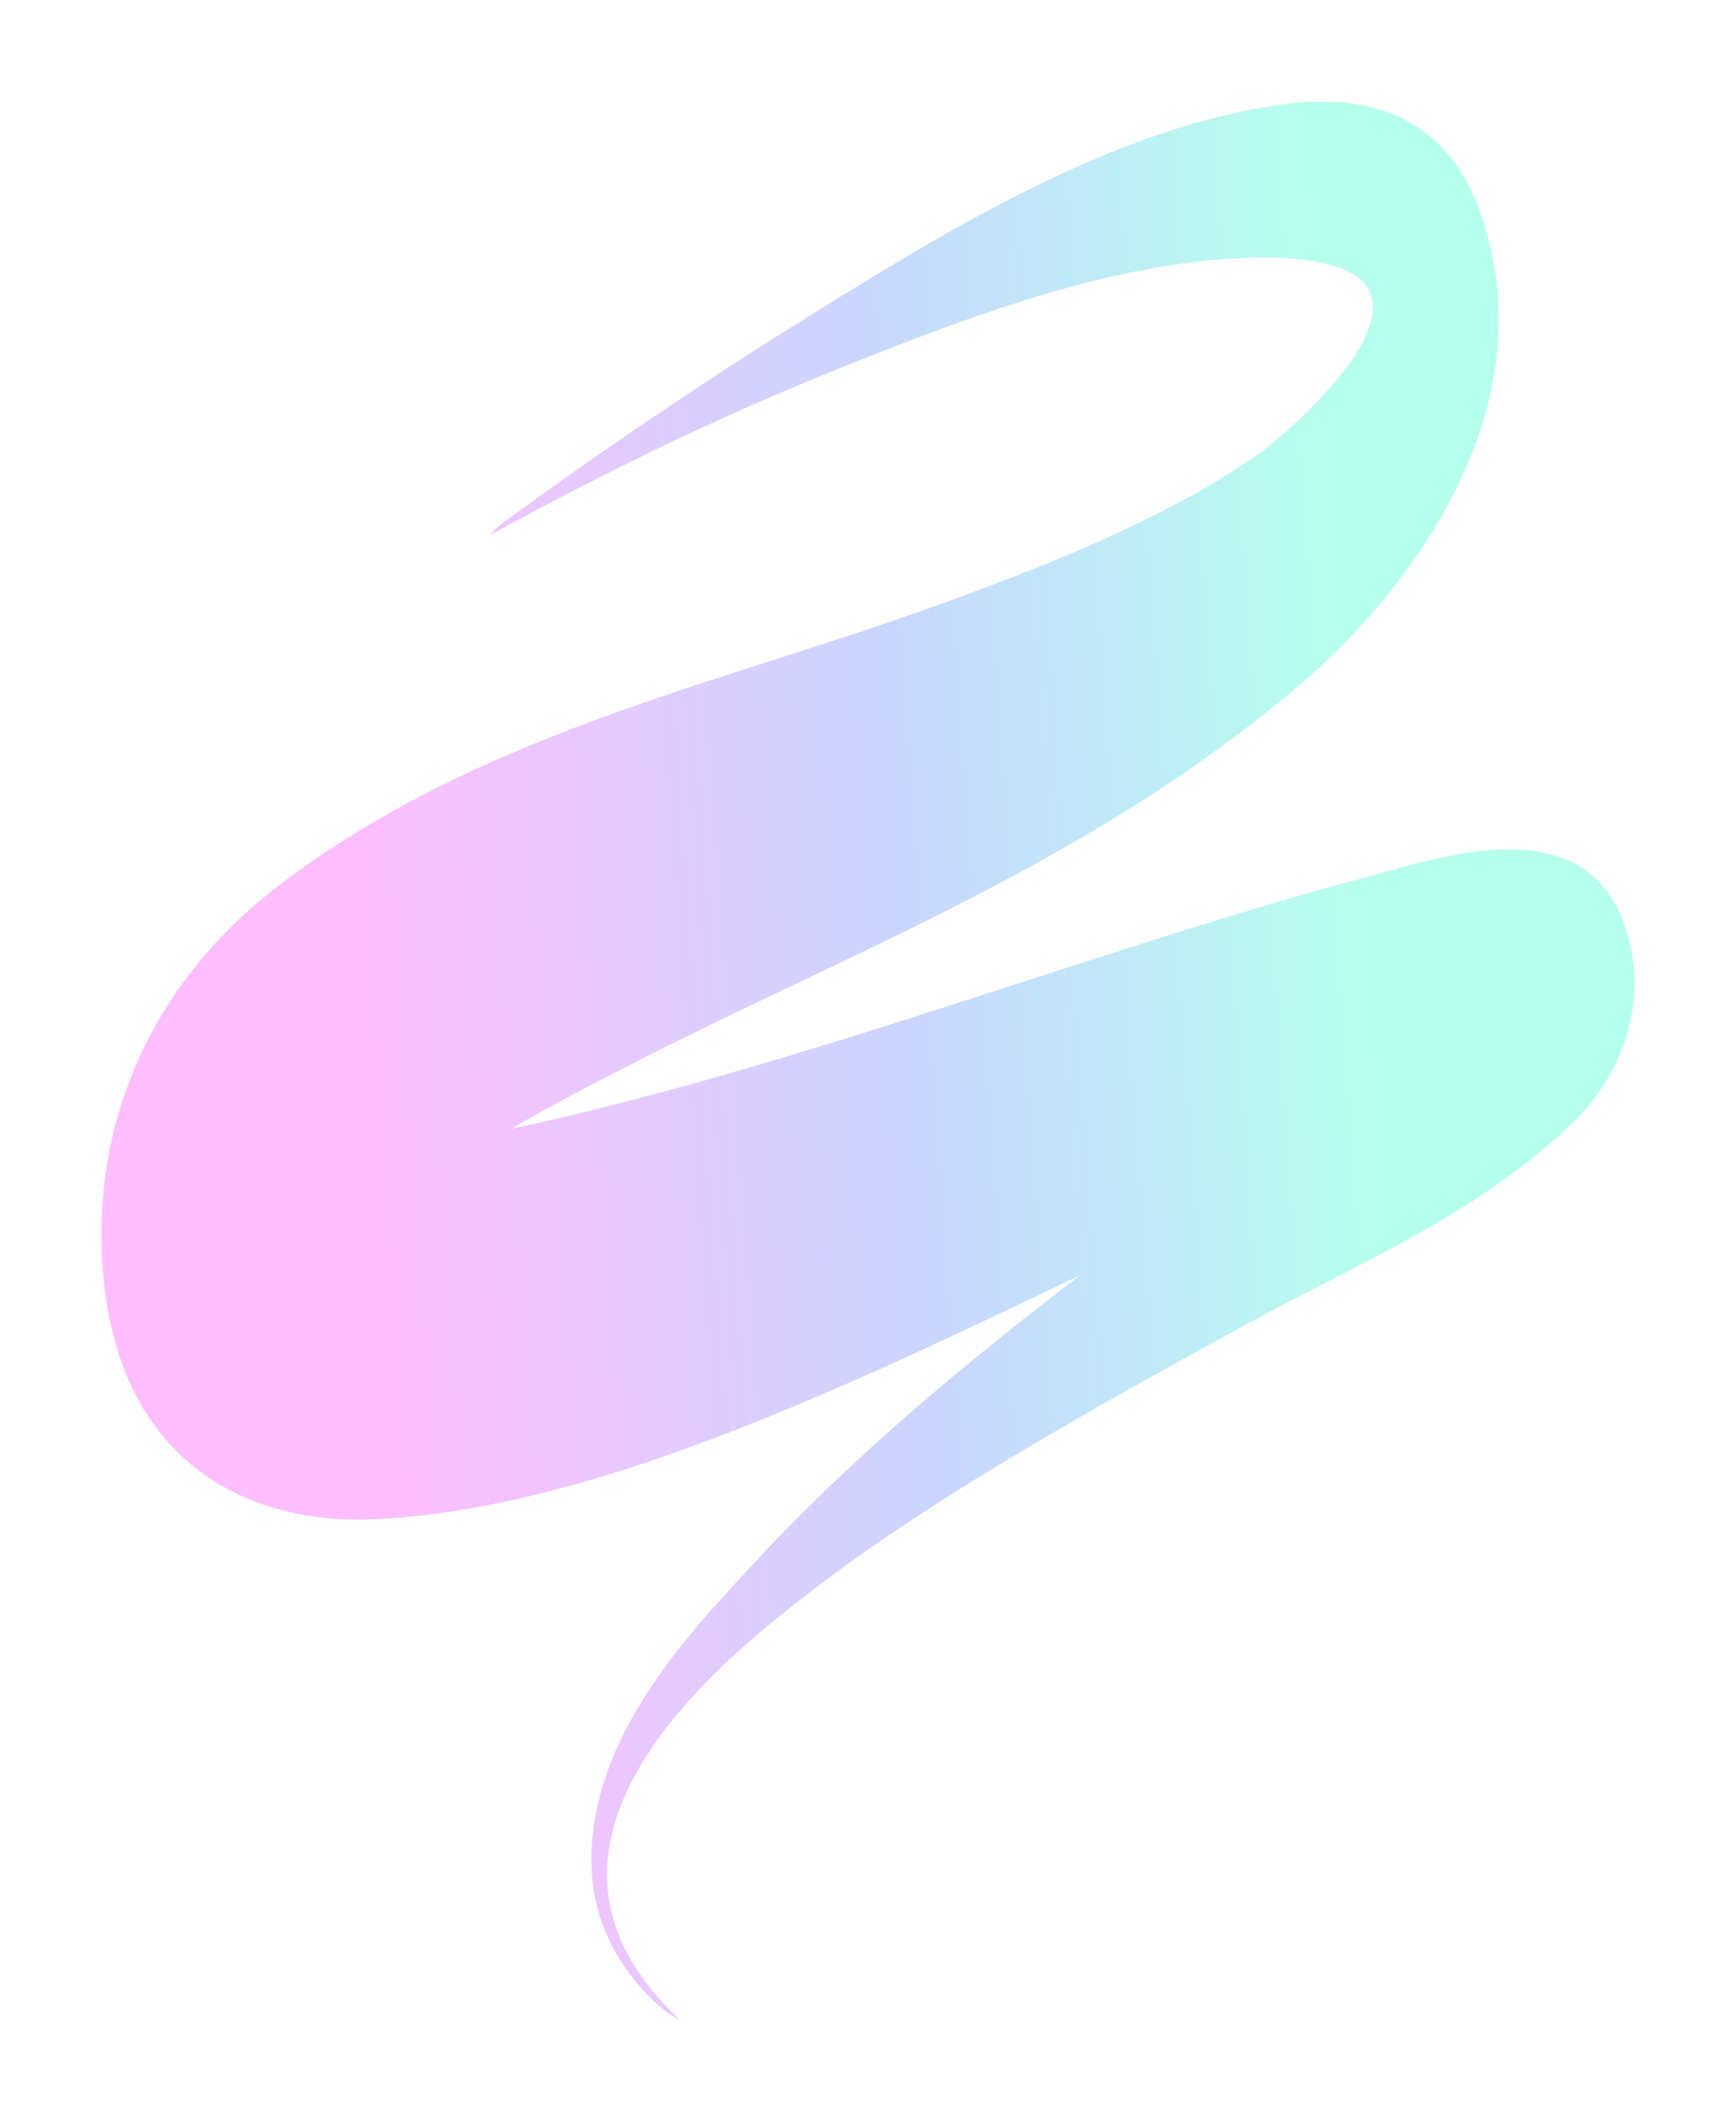 <svg xmlns="http://www.w3.org/2000/svg" width="1214" height="1483" fill="none" viewBox="0 0 1214 1483"><g filter="url(#a)" opacity="0.3"><path fill="url(#b)" d="M343.747 373.642c-2.698 1.489 4.695-5.727 4.833-5.828a3408.97 3408.97 0 0 1 16.521-12.015c14.634-10.586 29.303-21.066 44.029-31.348 45.628-31.859 91.573-62.655 137.992-91.713 110.707-69.3 228.946-142.858 349.109-159.677 50.153-7.02 113.699.423 139.819 77.909 47.69 141.434-58.192 269.334-127.566 328.312C764.123 602.009 598.936 663.653 443.38 743.15c-49.975 25.539-100.314 51.641-147.948 86.41-18.421 13.446-43.864 29.241-56.804 55.044-1.328 2.647 1.925-6.042 2.481-9.272 1.251-7.266 1.285-14.871.605-22.284-2.021-22.009-11.154-47.848-25.184-56.914-2.218-1.433 4.666 1.844 7.04 2.445 4.942 1.251 9.942 1.96 14.938 2.427 14.631 1.367 29.339.773 43.963-.468 42.939-3.644 85.669-13.007 128.102-23.404 166.83-40.877 331.182-102.33 497.106-150.651a1747.743 1747.743 0 0 1 47.282-13.03c48.979-12.787 155.699-52.248 182.719 38.28 16.73 56.012-8.73 105.693-38.45 134.007-67.82 64.619-151.244 98.413-225.822 139.303-25.82 14.156-51.645 28.288-77.4 42.717-35.498 19.886-70.883 40.26-105.981 61.75-44.215 27.08-88.072 55.88-130.487 89.11-50.335 39.44-184.462 146.48-115.852 255.85 9.097 14.51 19.768 26.35 30.821 37.07 2.505 2.43-9.475-5.45-10.407-6.25-5.803-4.96-11.549-10.41-16.846-16.57-18.385-21.38-33.095-49.17-33.646-85.95-1.313-87.76 68.025-160.08 108.486-204.2C631.17 979.612 754.99 892.44 874.489 801.55c46.665-35.492 136.871-92.087 173.431-146.656 1.03-1.543-1.76 3.528-2.45 5.478-1.12 3.223-2.08 6.566-2.78 10.066-1.96 9.664-2.42 20.061-1.29 30.041 2.96 26.026 16.62 51.964 34.54 55.084 1.22.213-2.46-.032-3.69.107-2.35.268-4.71.71-7.05 1.183-7.13 1.437-14.2 3.57-21.24 5.812-21.38 6.813-42.52 15.666-63.541 24.695-64.63 27.755-128.615 58.962-192.784 89.094-160.347 75.293-365.473 181.836-532.871 185.976-77.986 1.93-174.828-37.1-183.197-180.17-7.135-121.974 54.249-209.209 119.313-259.891C329.398 514.47 500.519 478.904 650.587 424.937c54.093-19.453 108.206-39.99 160.962-66.896 23.331-11.899 46.433-25.018 68.761-40.859 20.999-14.897 126.46-105.725 55.594-130.153-6.877-2.37-13.867-3.91-20.88-4.967-11.881-1.79-23.849-2.232-35.781-1.989-94.592 1.928-189.71 36.801-280.827 72.897-86.049 34.088-171.05 74.522-254.669 120.672Z"/></g><defs><linearGradient id="b" x1="248.75" x2="938.97" y1="575.195" y2="524.488" gradientUnits="userSpaceOnUse"><stop stop-color="#FB25FF"/><stop offset="0.547" stop-color="#4B75FF"/><stop offset="1" stop-color="#0BFFC4"/></linearGradient><filter id="a" width="1214" height="1483" x="0" y="0" color-interpolation-filters="sRGB" filterUnits="userSpaceOnUse"><feFlood flood-opacity="0" result="BackgroundImageFix"/><feBlend in="SourceGraphic" in2="BackgroundImageFix" result="shape"/><feGaussianBlur result="effect1_foregroundBlur_150_325" stdDeviation="35.5"/></filter></defs></svg>
